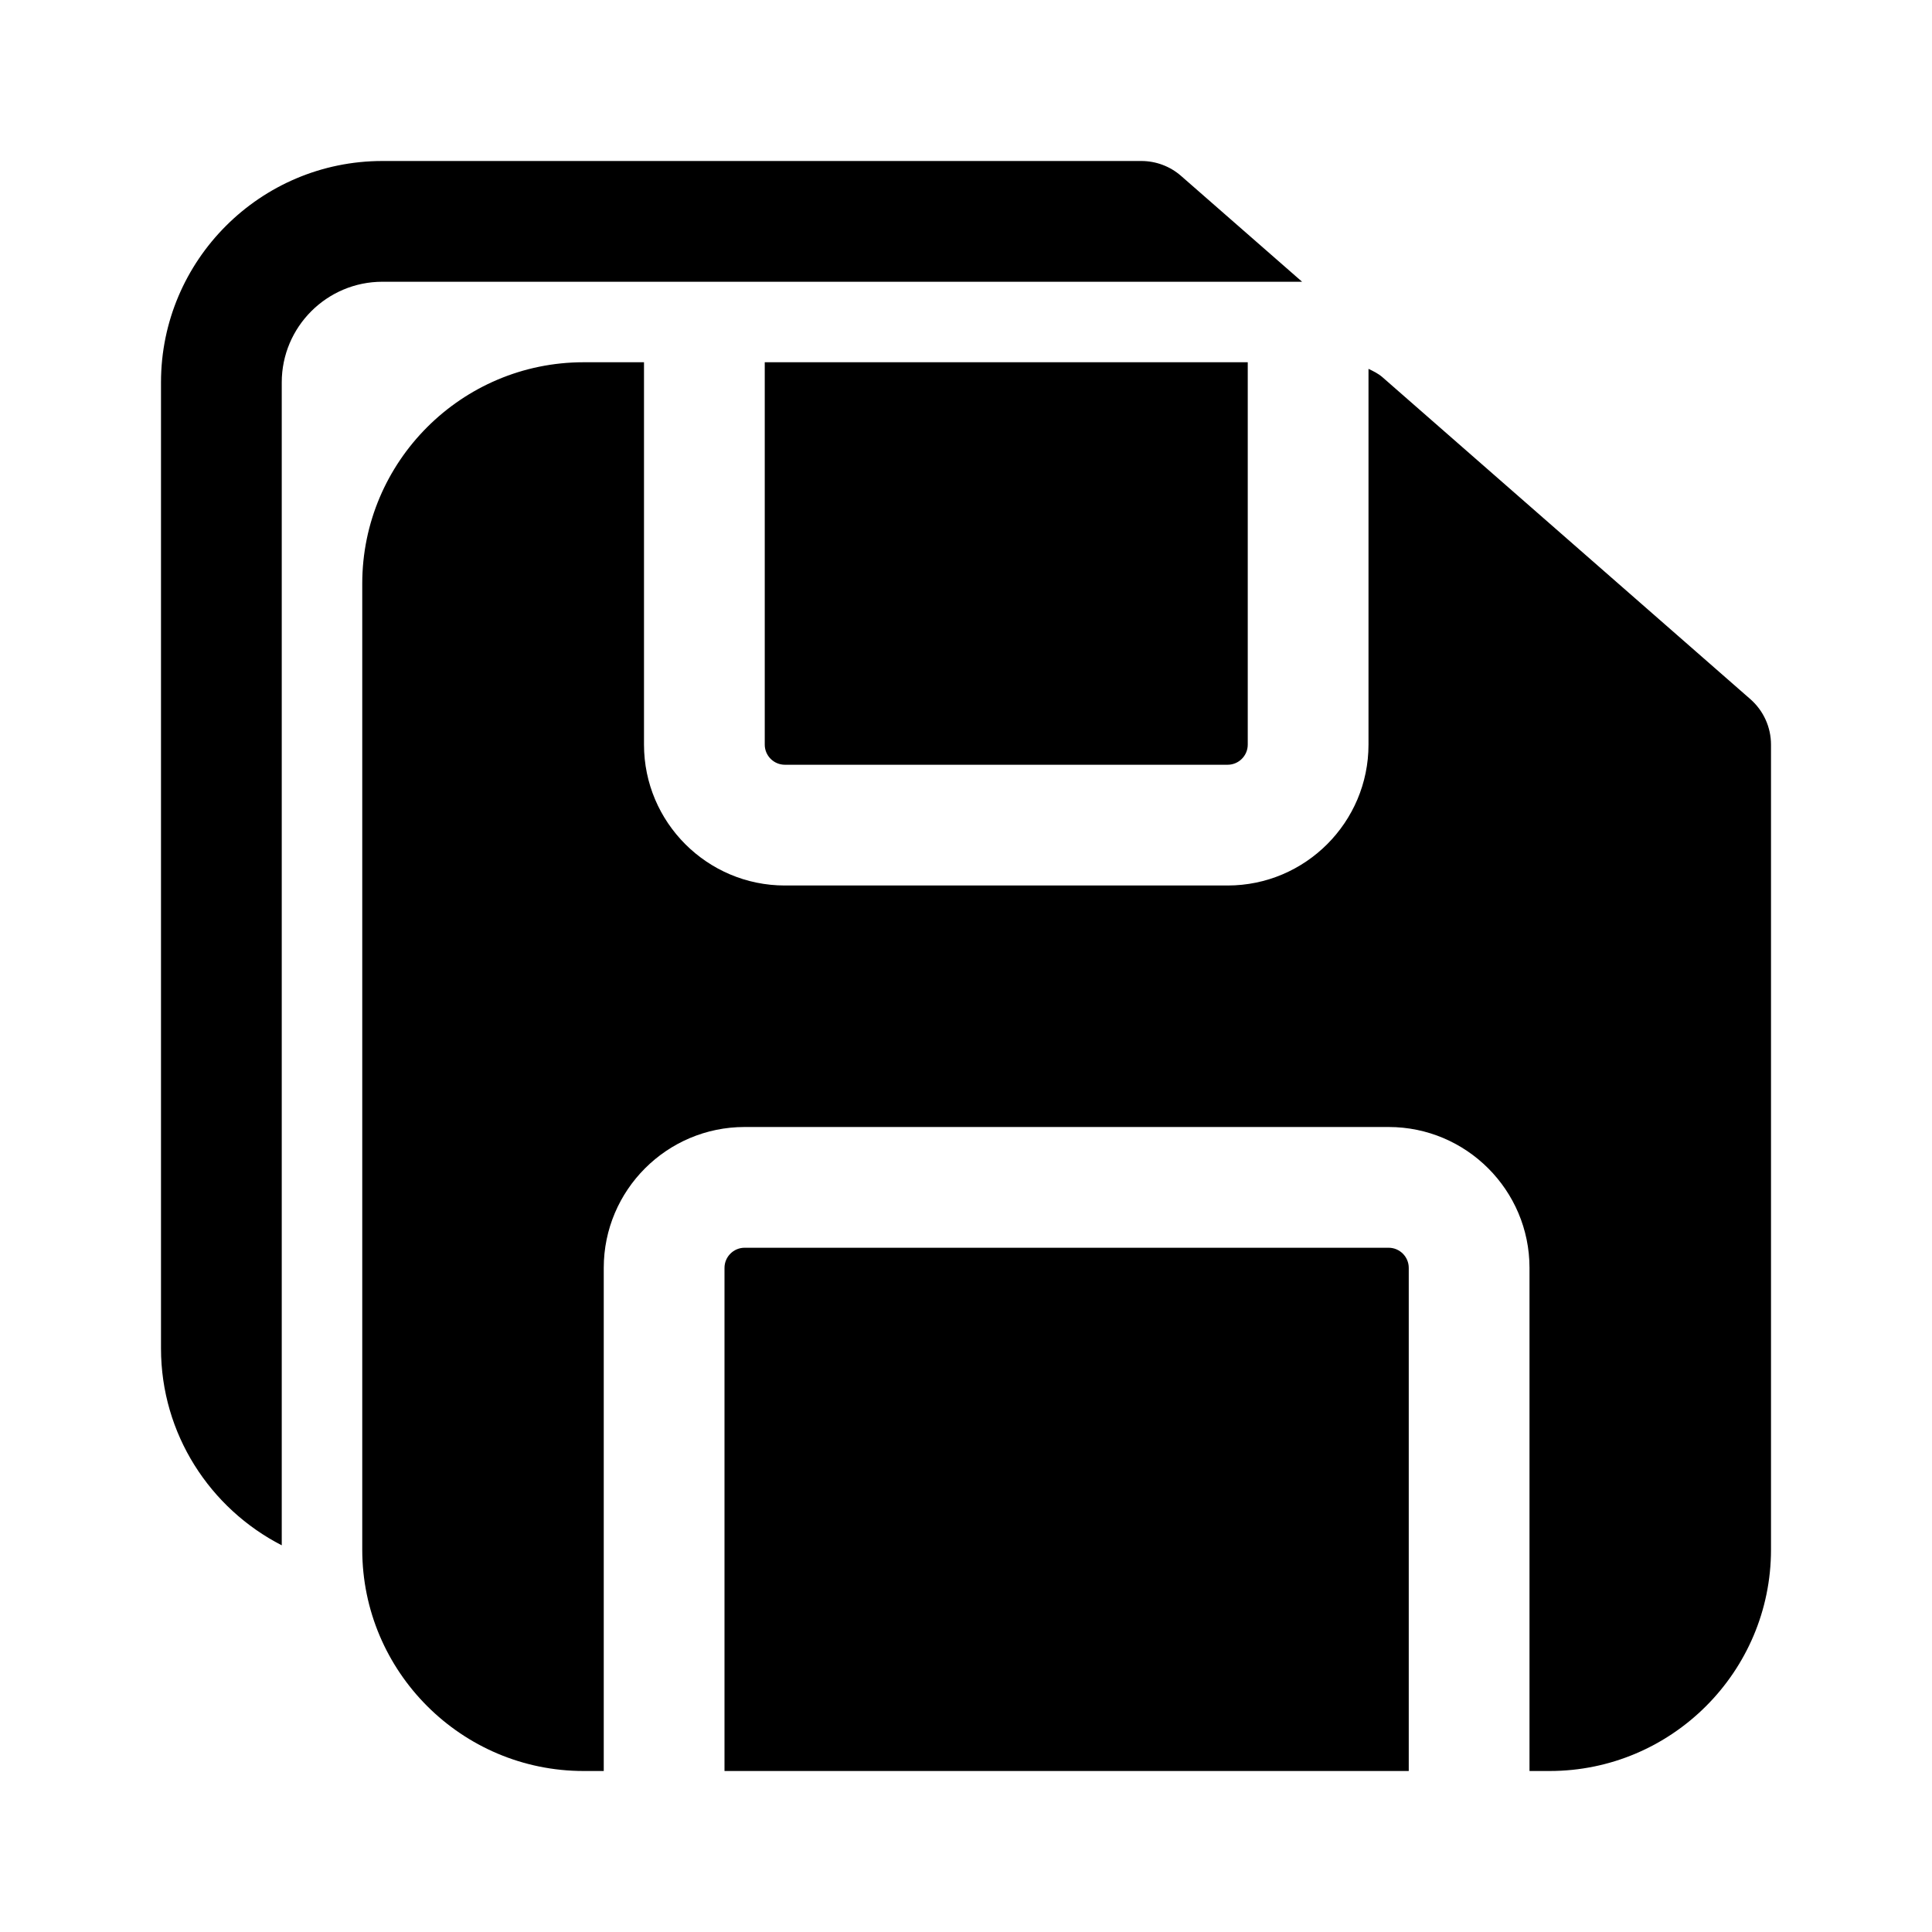 <svg xmlns="http://www.w3.org/2000/svg" viewBox="0 0 48 48">
  <path d="M9.5 4C6.467 4 4 6.468 4 9.5L4 33.5C4 35.632 5.222 37.48 7 38.393L7 9.5C7 8.121 8.122 7 9.5 7L32.35 7L29.344 4.371C29.071 4.132 28.72 4 28.357 4L9.5 4z M14.5 9C11.467 9 9 11.468 9 14.5L9 38.5C9 41.532 11.467 44 14.5 44L15 44L15 31.5C15 29.57 16.57 28 18.5 28L34.5 28C36.43 28 38 29.57 38 31.5L38 44L38.5 44C41.533 44 44 41.532 44 38.5L44 18.5C44 18.067 43.813 17.656 43.488 17.371L34.346 9.371C34.243 9.281 34.121 9.222 34 9.164L34 18.5C34 20.43 32.43 22 30.5 22L19.5 22C17.57 22 16 20.43 16 18.5L16 9L14.5 9z M19 9L19 18.5C19 18.775 19.224 19 19.5 19L30.5 19C30.776 19 31 18.775 31 18.5L31 9L19 9z M18.5 31C18.224 31 18 31.225 18 31.5L18 44L35 44L35 31.5C35 31.225 34.776 31 34.5 31L18.5 31z"/>
</svg>
